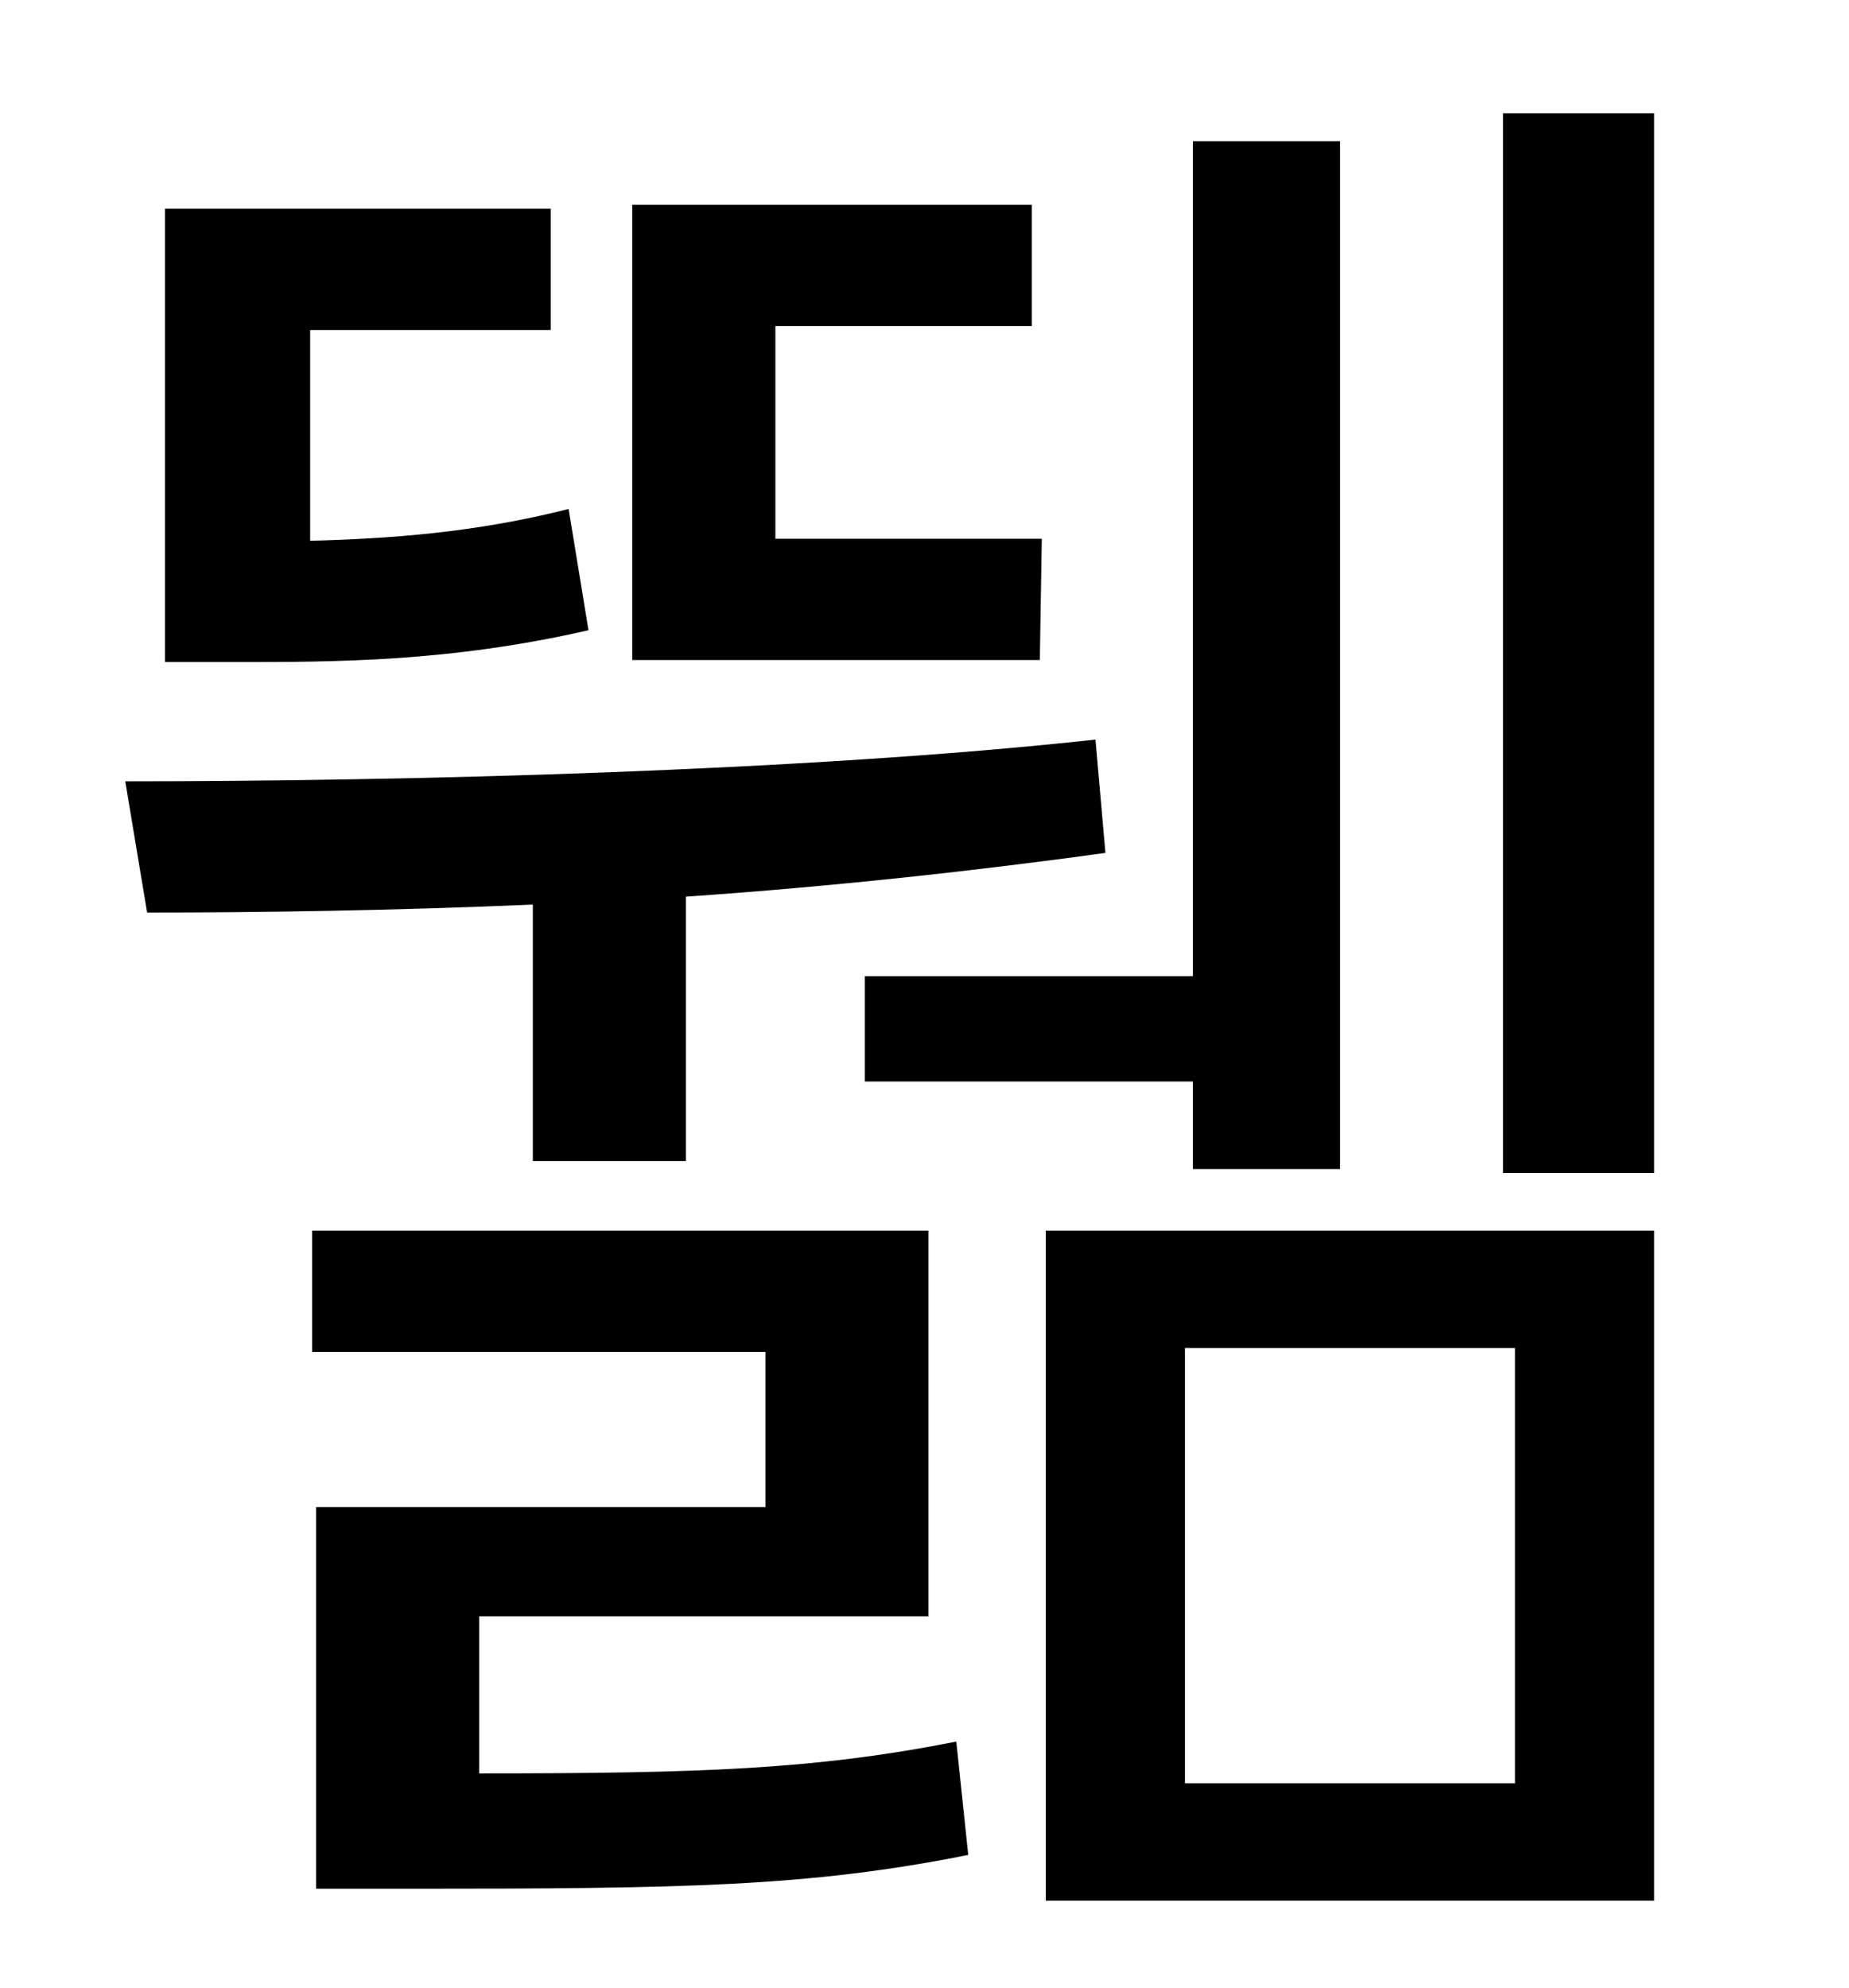 <?xml version="1.0" standalone="no"?>
<!DOCTYPE svg PUBLIC "-//W3C//DTD SVG 1.1//EN" "http://www.w3.org/Graphics/SVG/1.1/DTD/svg11.dtd" >
<svg xmlns="http://www.w3.org/2000/svg" xmlns:xlink="http://www.w3.org/1999/xlink" version="1.1" viewBox="-10 0 930 1000">
   <path fill="currentColor"
d="M425 491h165v-420h74v517h-74v-44h-165v-53zM514 271l-1 61h-205v-229h201v61h-129v107h134zM276 256l10 61c-70 16 -127 16 -178 16h-35v-228h194v61h-121v106c39 -1 83 -4 130 -16zM258 584v-129c-70 3 -137 4 -194 4l-11 -66c140 0 342 -5 488 -21l5 57
c-65 9 -138 17 -211 22v133h-77zM231 813v79c112 0 169 -2 240 -16l6 57c-80 16 -143 17 -280 17h-48v-192h226v-78h-228v-61h310v194h-226zM586 678v219h166v-219h-166zM516 956v-337h306v337h-306zM746 57h76v533h-76v-533z" />
</svg>
